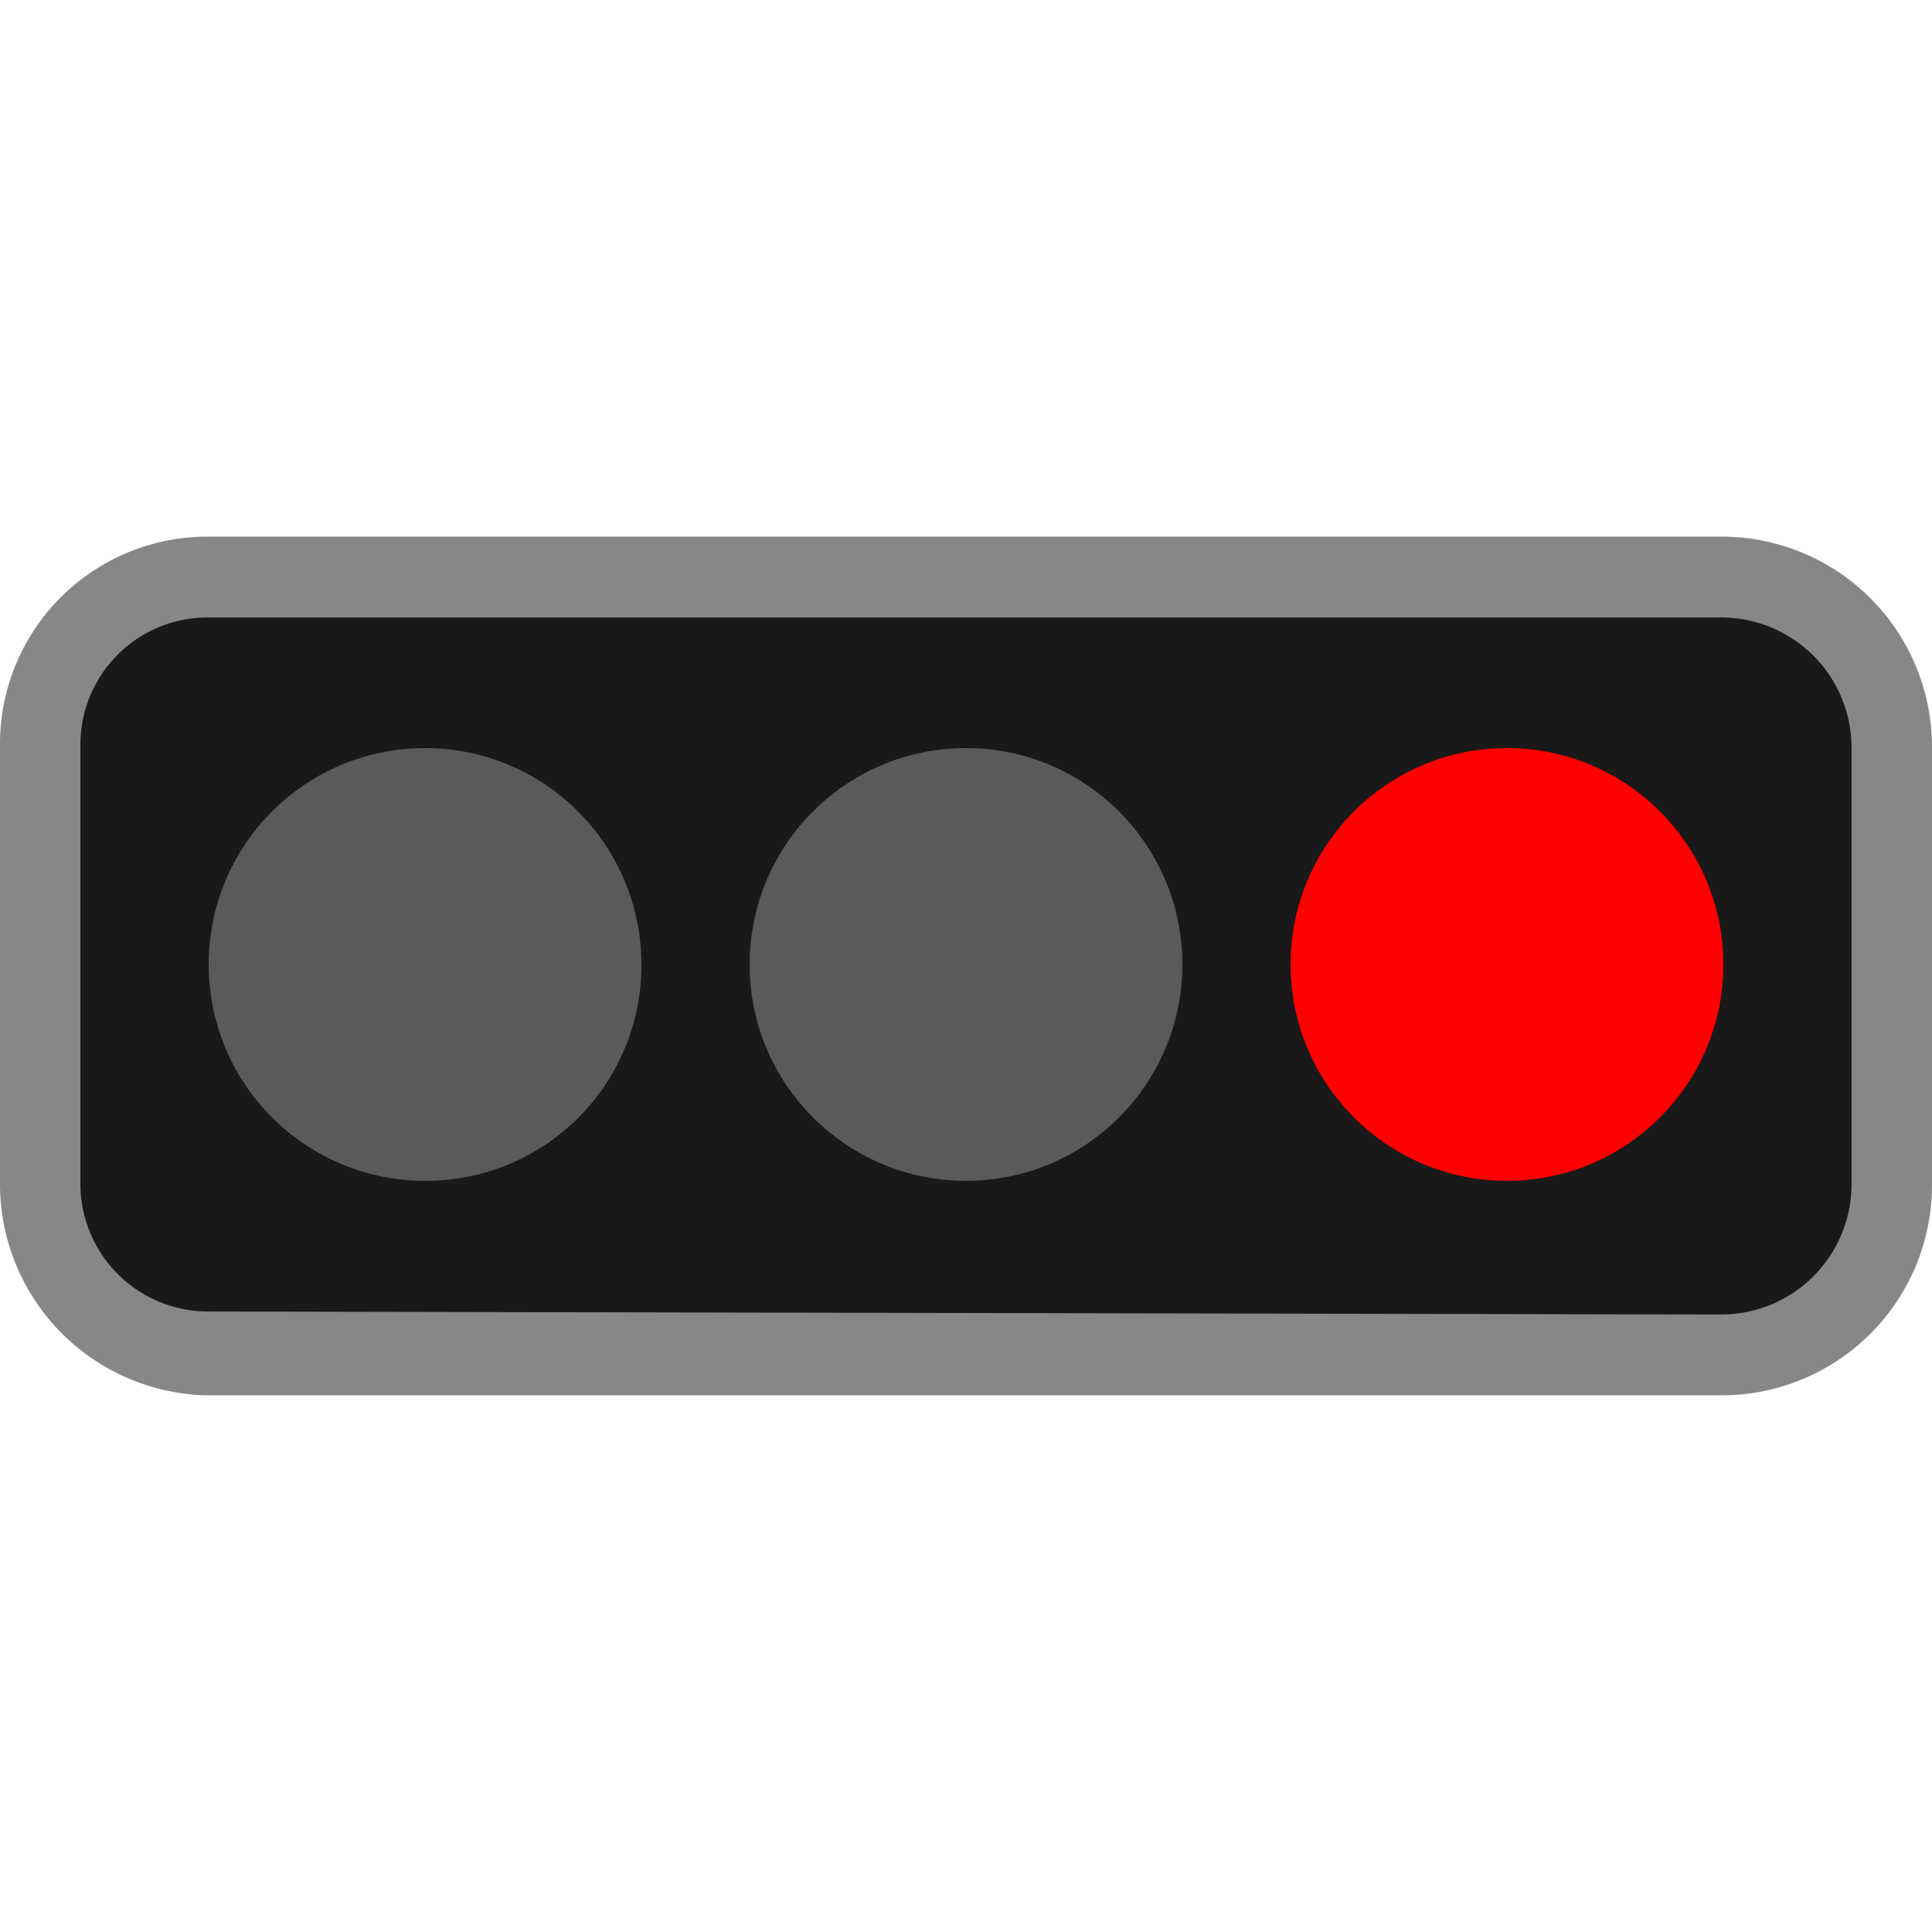 <svg id="Ebene_1" data-name="Ebene 1" xmlns="http://www.w3.org/2000/svg" viewBox="0 0 36 36">
	<g id="Ampel_horizontal_rot_rechts_unbekannt" data-name="Ampel horizontal rot rechts unbekannt">
		<defs>
			<linearGradient gradientUnits="userSpaceOnUse" id="Frame">
				<stop offset="0" stop-color="#878787" />
			</linearGradient>
		</defs>
		<g id="Ampel">
			<path id="Hintergrund" fill="#191919" d="M3.806,24.493A2.396,2.396,0,0,1,1.45,22.057l0-.003V13.832A2.383,2.383,0,0,1,3.806,11.45H32.138A2.443,2.443,0,0,1,34.55,13.889v8.223A2.444,2.444,0,0,1,32.138,24.55Z" />
			<path id="Rahmen" fill="url(#Frame)" d="M32.096,11.506a2.429,2.429,0,0,1,2.405,2.418V22.076a2.43,2.43,0,0,1-2.405,2.418L3.848,24.438A2.382,2.382,0,0,1,1.498,22.023l0-.003V13.867A2.37,2.37,0,0,1,3.848,11.506H32.096m0-1.506H3.848A3.862,3.862,0,0,0,0,13.867v8.153A3.94,3.94,0,0,0,3.848,26H32.093A3.919,3.919,0,0,0,36,22.076V13.924A3.918,3.918,0,0,0,32.096,10Z" />
			<circle id="rot" fill="#ff0000" cx="28.08" cy="17.971" r="4.032" />
			<circle id="gelb" fill="#5a5a5a" cx="18" cy="17.971" r="4.032" />
			<path id="gruen" fill="#5a5a5a" d="M11.952,17.971a4.032,4.032,0,1,0-4.032,4.032h0A4.015,4.015,0,0,0,11.952,18.005Q11.952,17.988,11.952,17.971Z" />
		</g>
	</g>
</svg>
